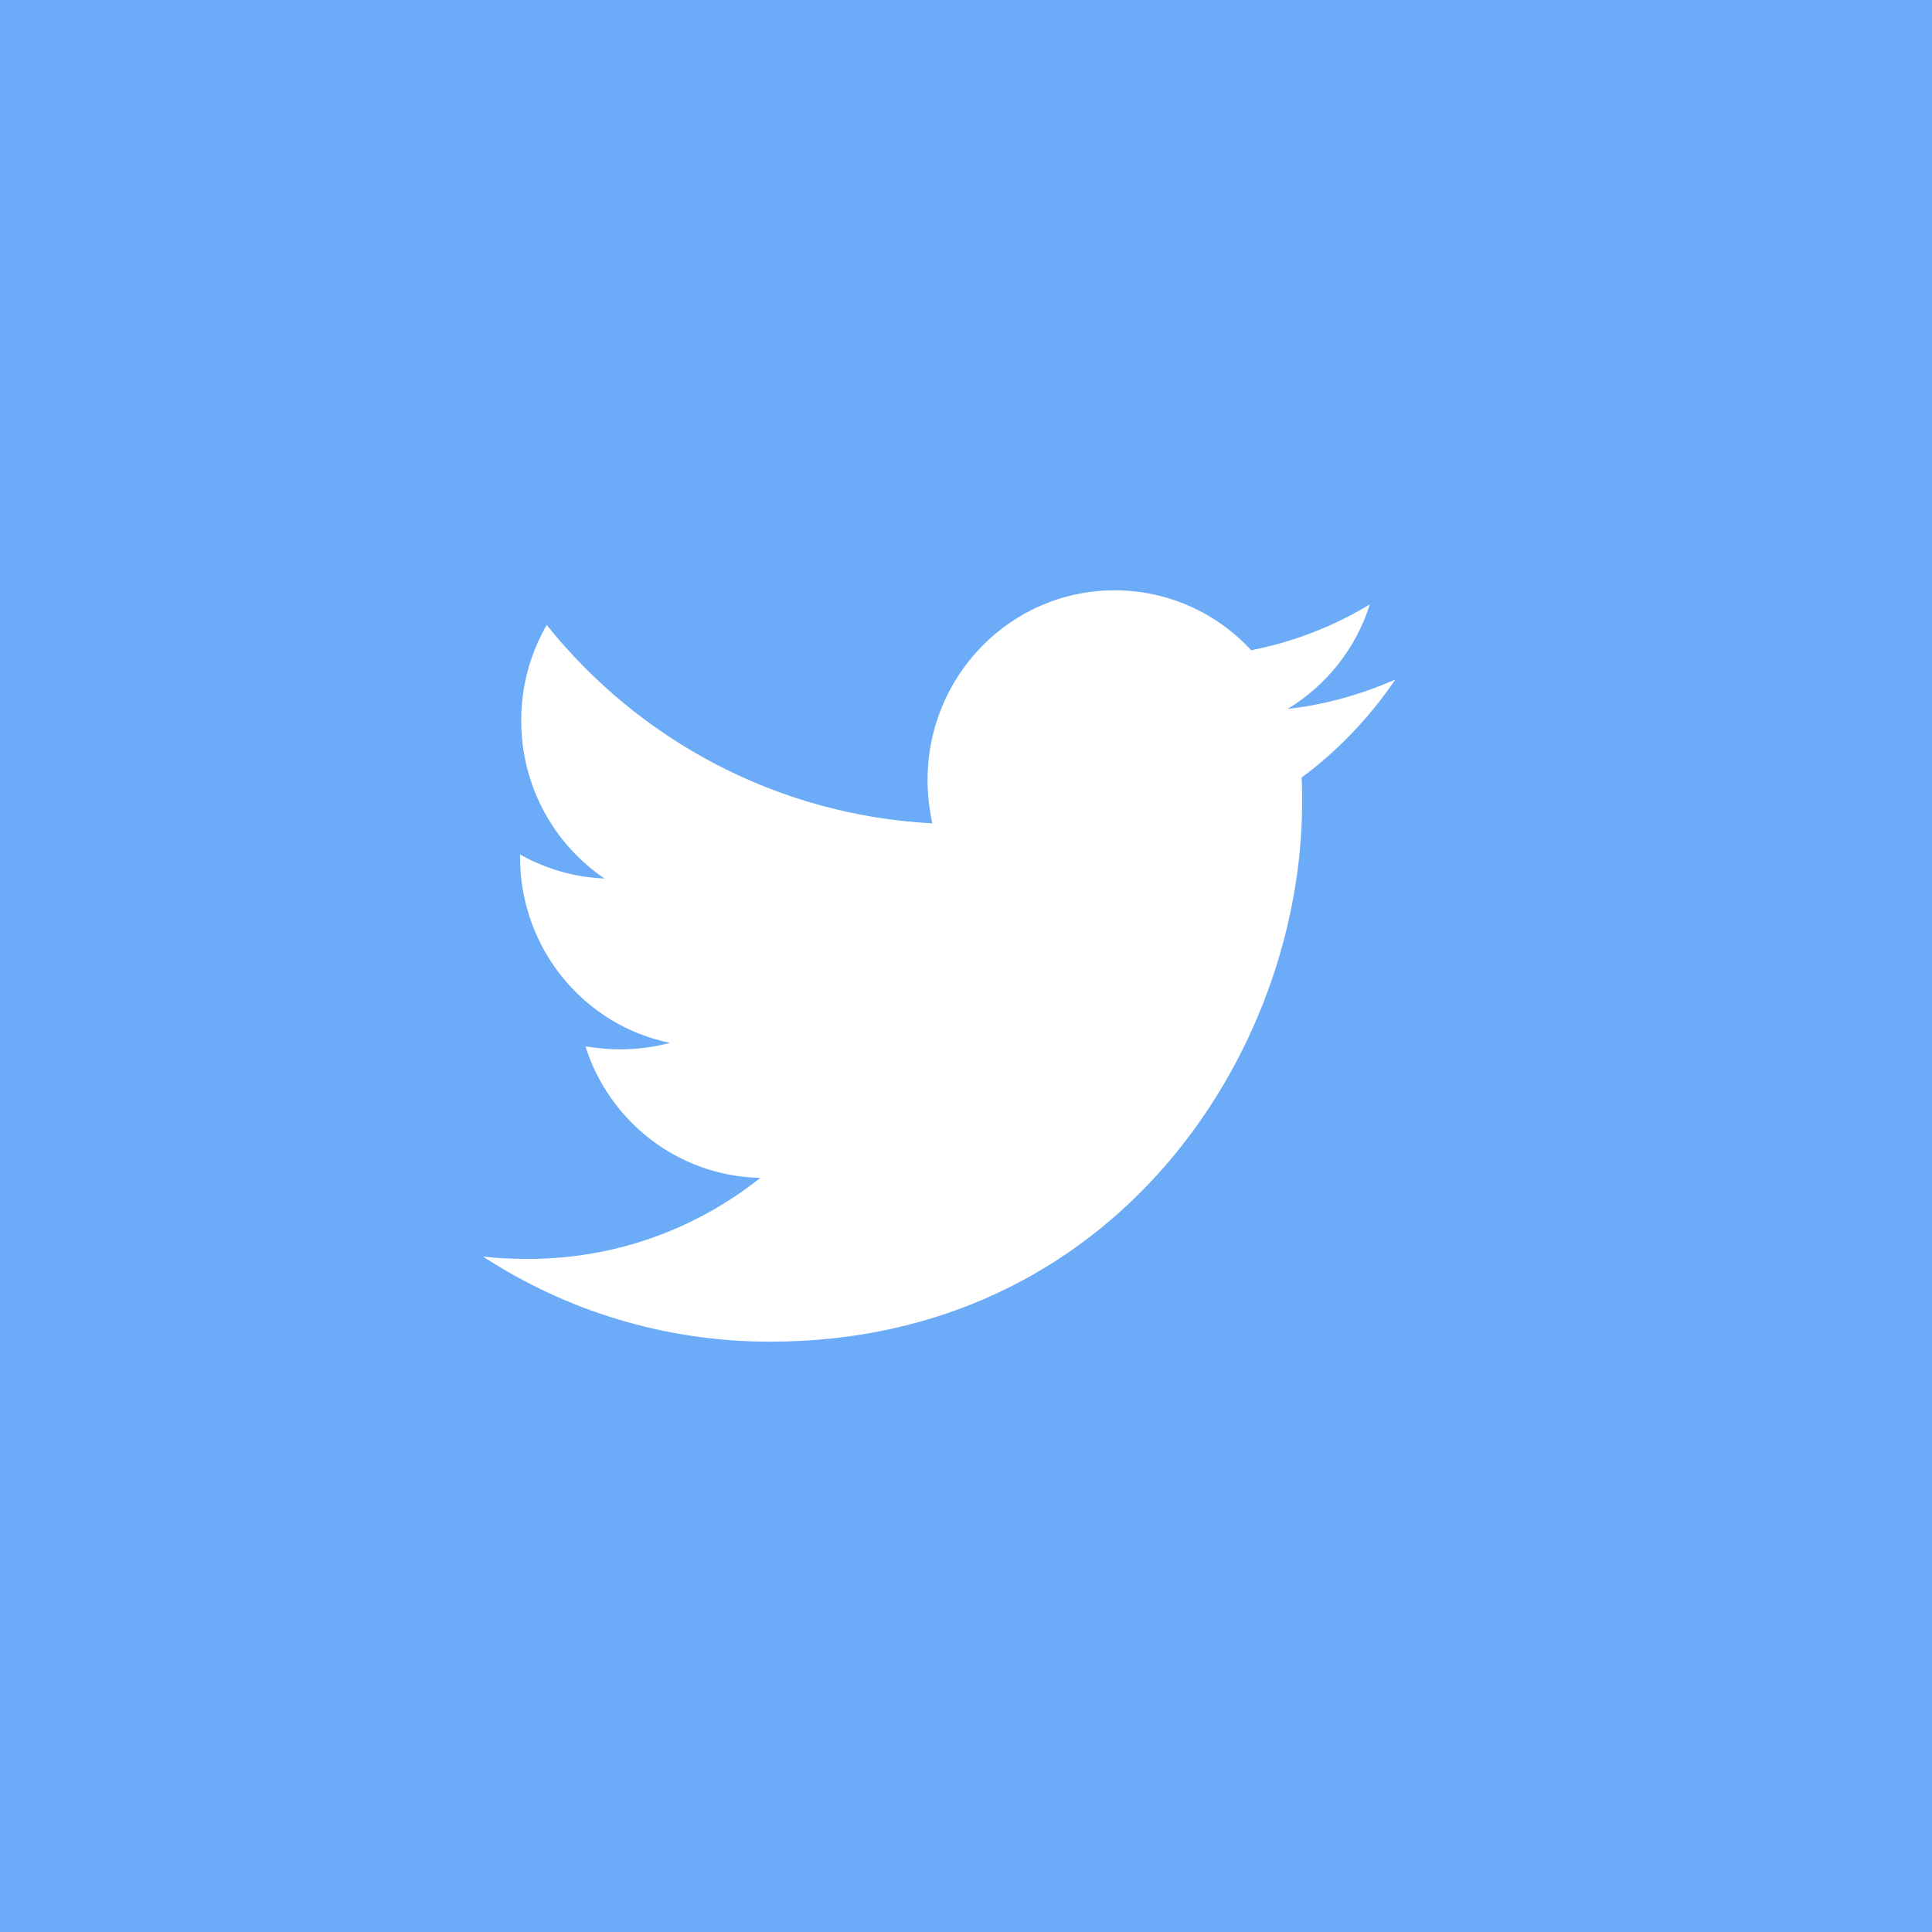 <?xml version="1.0" encoding="UTF-8"?>
<svg width="36px" height="36px" viewBox="0 0 36 36" version="1.1" xmlns="http://www.w3.org/2000/svg" xmlns:xlink="http://www.w3.org/1999/xlink">
    <!-- Generator: Sketch 55.2 (78181) - https://sketchapp.com -->
    <title>tw_ico</title>
    <desc>Created with Sketch.</desc>
    <g id="Page-1" stroke="none" stroke-width="1" fill="none" fill-rule="evenodd">
        <g id="project-detail" transform="translate(-1136, -478)">
            <g id="Group-23" transform="translate(866, 478)">
                <g id="Group-15-[0h]" transform="translate(234, 0)">
                    <g id="tw_ico" transform="translate(36, 0)">
                        <rect id="Rectangle-2-Copy" fill="#6BABF7" x="0" y="0" width="36" height="36"></rect>
                        <path d="M26,12.662 C25.525,13.363 24.932,13.986 24.253,14.489 C24.263,14.642 24.263,14.795 24.263,14.948 C24.263,19.619 20.758,25 14.35,25 C12.376,25 10.543,24.42 9,23.414 C9.28,23.447 9.55,23.458 9.841,23.458 C11.47,23.458 12.97,22.9 14.167,21.948 C12.635,21.916 11.352,20.898 10.909,19.498 C11.125,19.531 11.341,19.553 11.567,19.553 C11.88,19.553 12.193,19.509 12.484,19.433 C10.888,19.105 9.69,17.683 9.69,15.966 C9.69,15.955 9.69,15.933 9.69,15.922 C10.154,16.184 10.694,16.348 11.265,16.37 C10.327,15.736 9.712,14.653 9.712,13.428 C9.712,12.772 9.885,12.17 10.187,11.645 C11.902,13.789 14.48,15.189 17.371,15.342 C17.317,15.08 17.284,14.806 17.284,14.533 C17.284,12.586 18.838,11 20.768,11 C21.772,11 22.678,11.427 23.314,12.116 C24.102,11.963 24.857,11.667 25.525,11.262 C25.266,12.083 24.716,12.772 23.994,13.209 C24.695,13.133 25.374,12.936 26,12.662 Z" id="twitter---FontAwesome" fill="#FFFFFF"></path>
                    </g>
                </g>
            </g>
        </g>
    </g>
</svg>